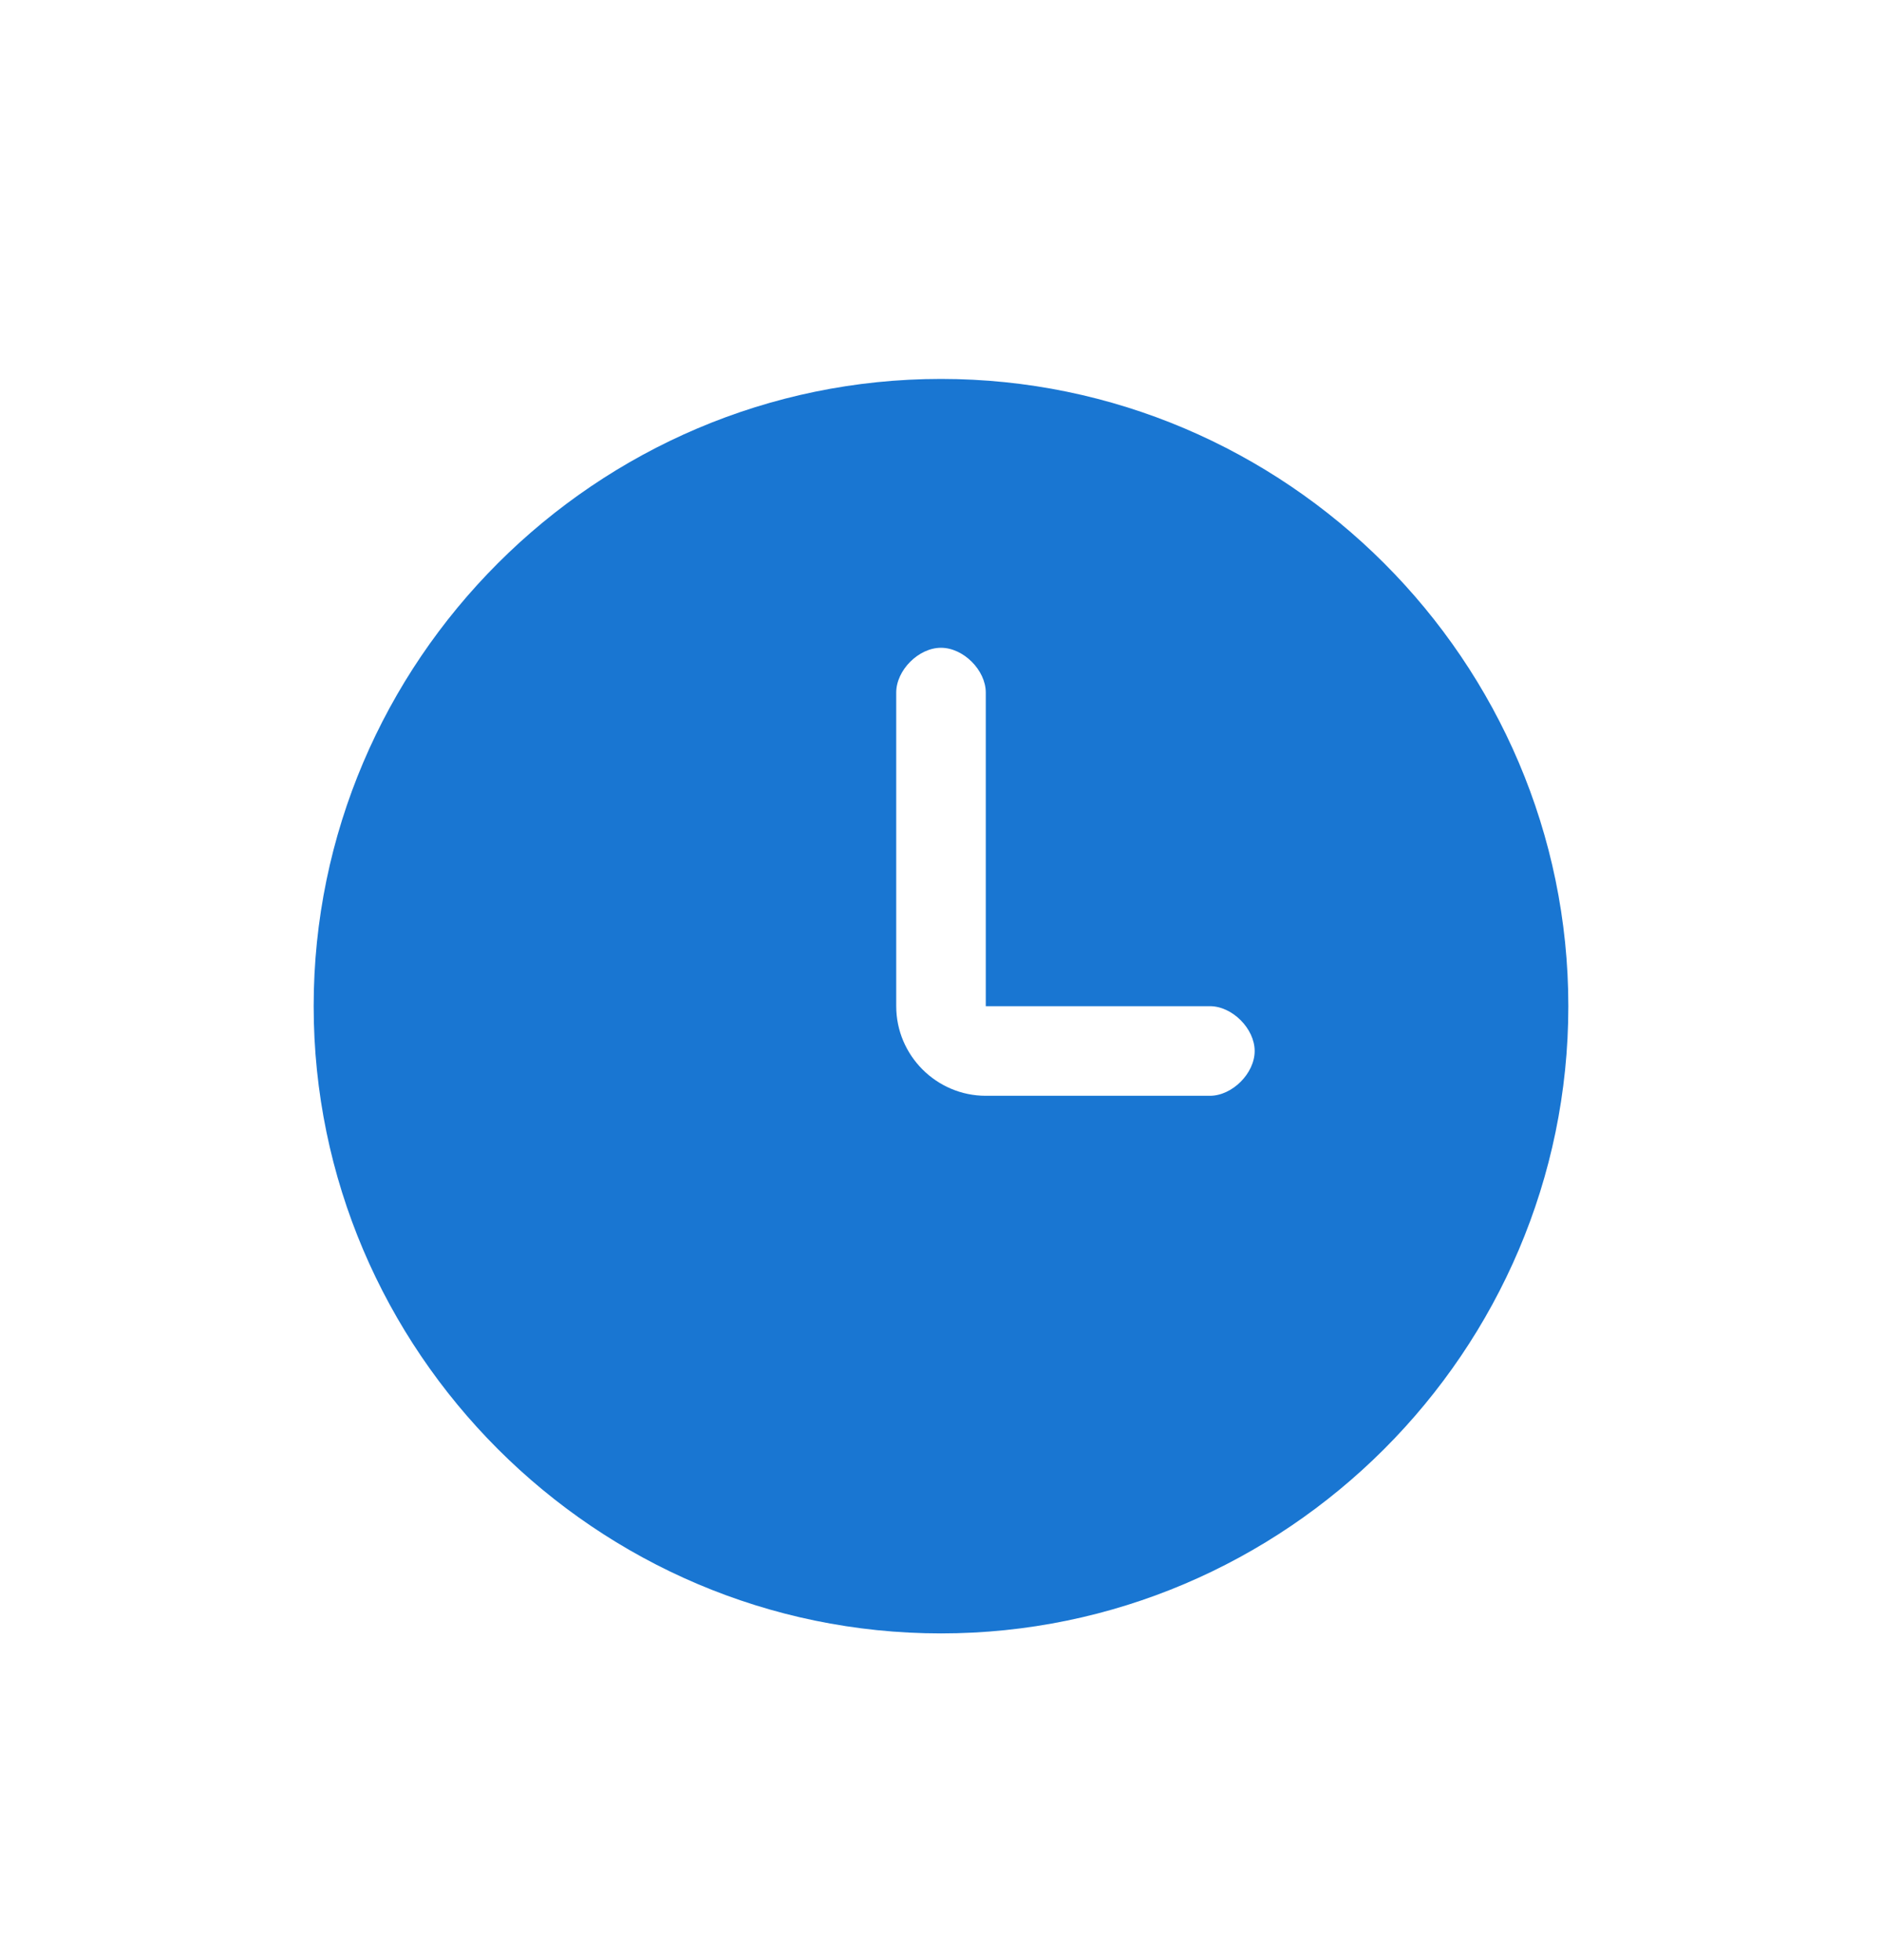<svg width="24" height="25" viewBox="0 0 24 25" fill="none" xmlns="http://www.w3.org/2000/svg">
<path d="M12 4.833C7.6 4.833 4 8.433 4 12.833C4 17.233 7.6 20.833 12 20.833C16.4 20.833 20 17.233 20 12.833C20 8.433 16.4 4.833 12 4.833ZM15.429 13.976H12.571C11.943 13.976 11.429 13.462 11.429 12.833V8.833C11.429 8.548 11.714 8.262 12 8.262C12.286 8.262 12.571 8.548 12.571 8.833V12.833H15.429C15.714 12.833 16 13.119 16 13.405C16 13.69 15.714 13.976 15.429 13.976Z" fill="#1976D2"/>
</svg>
